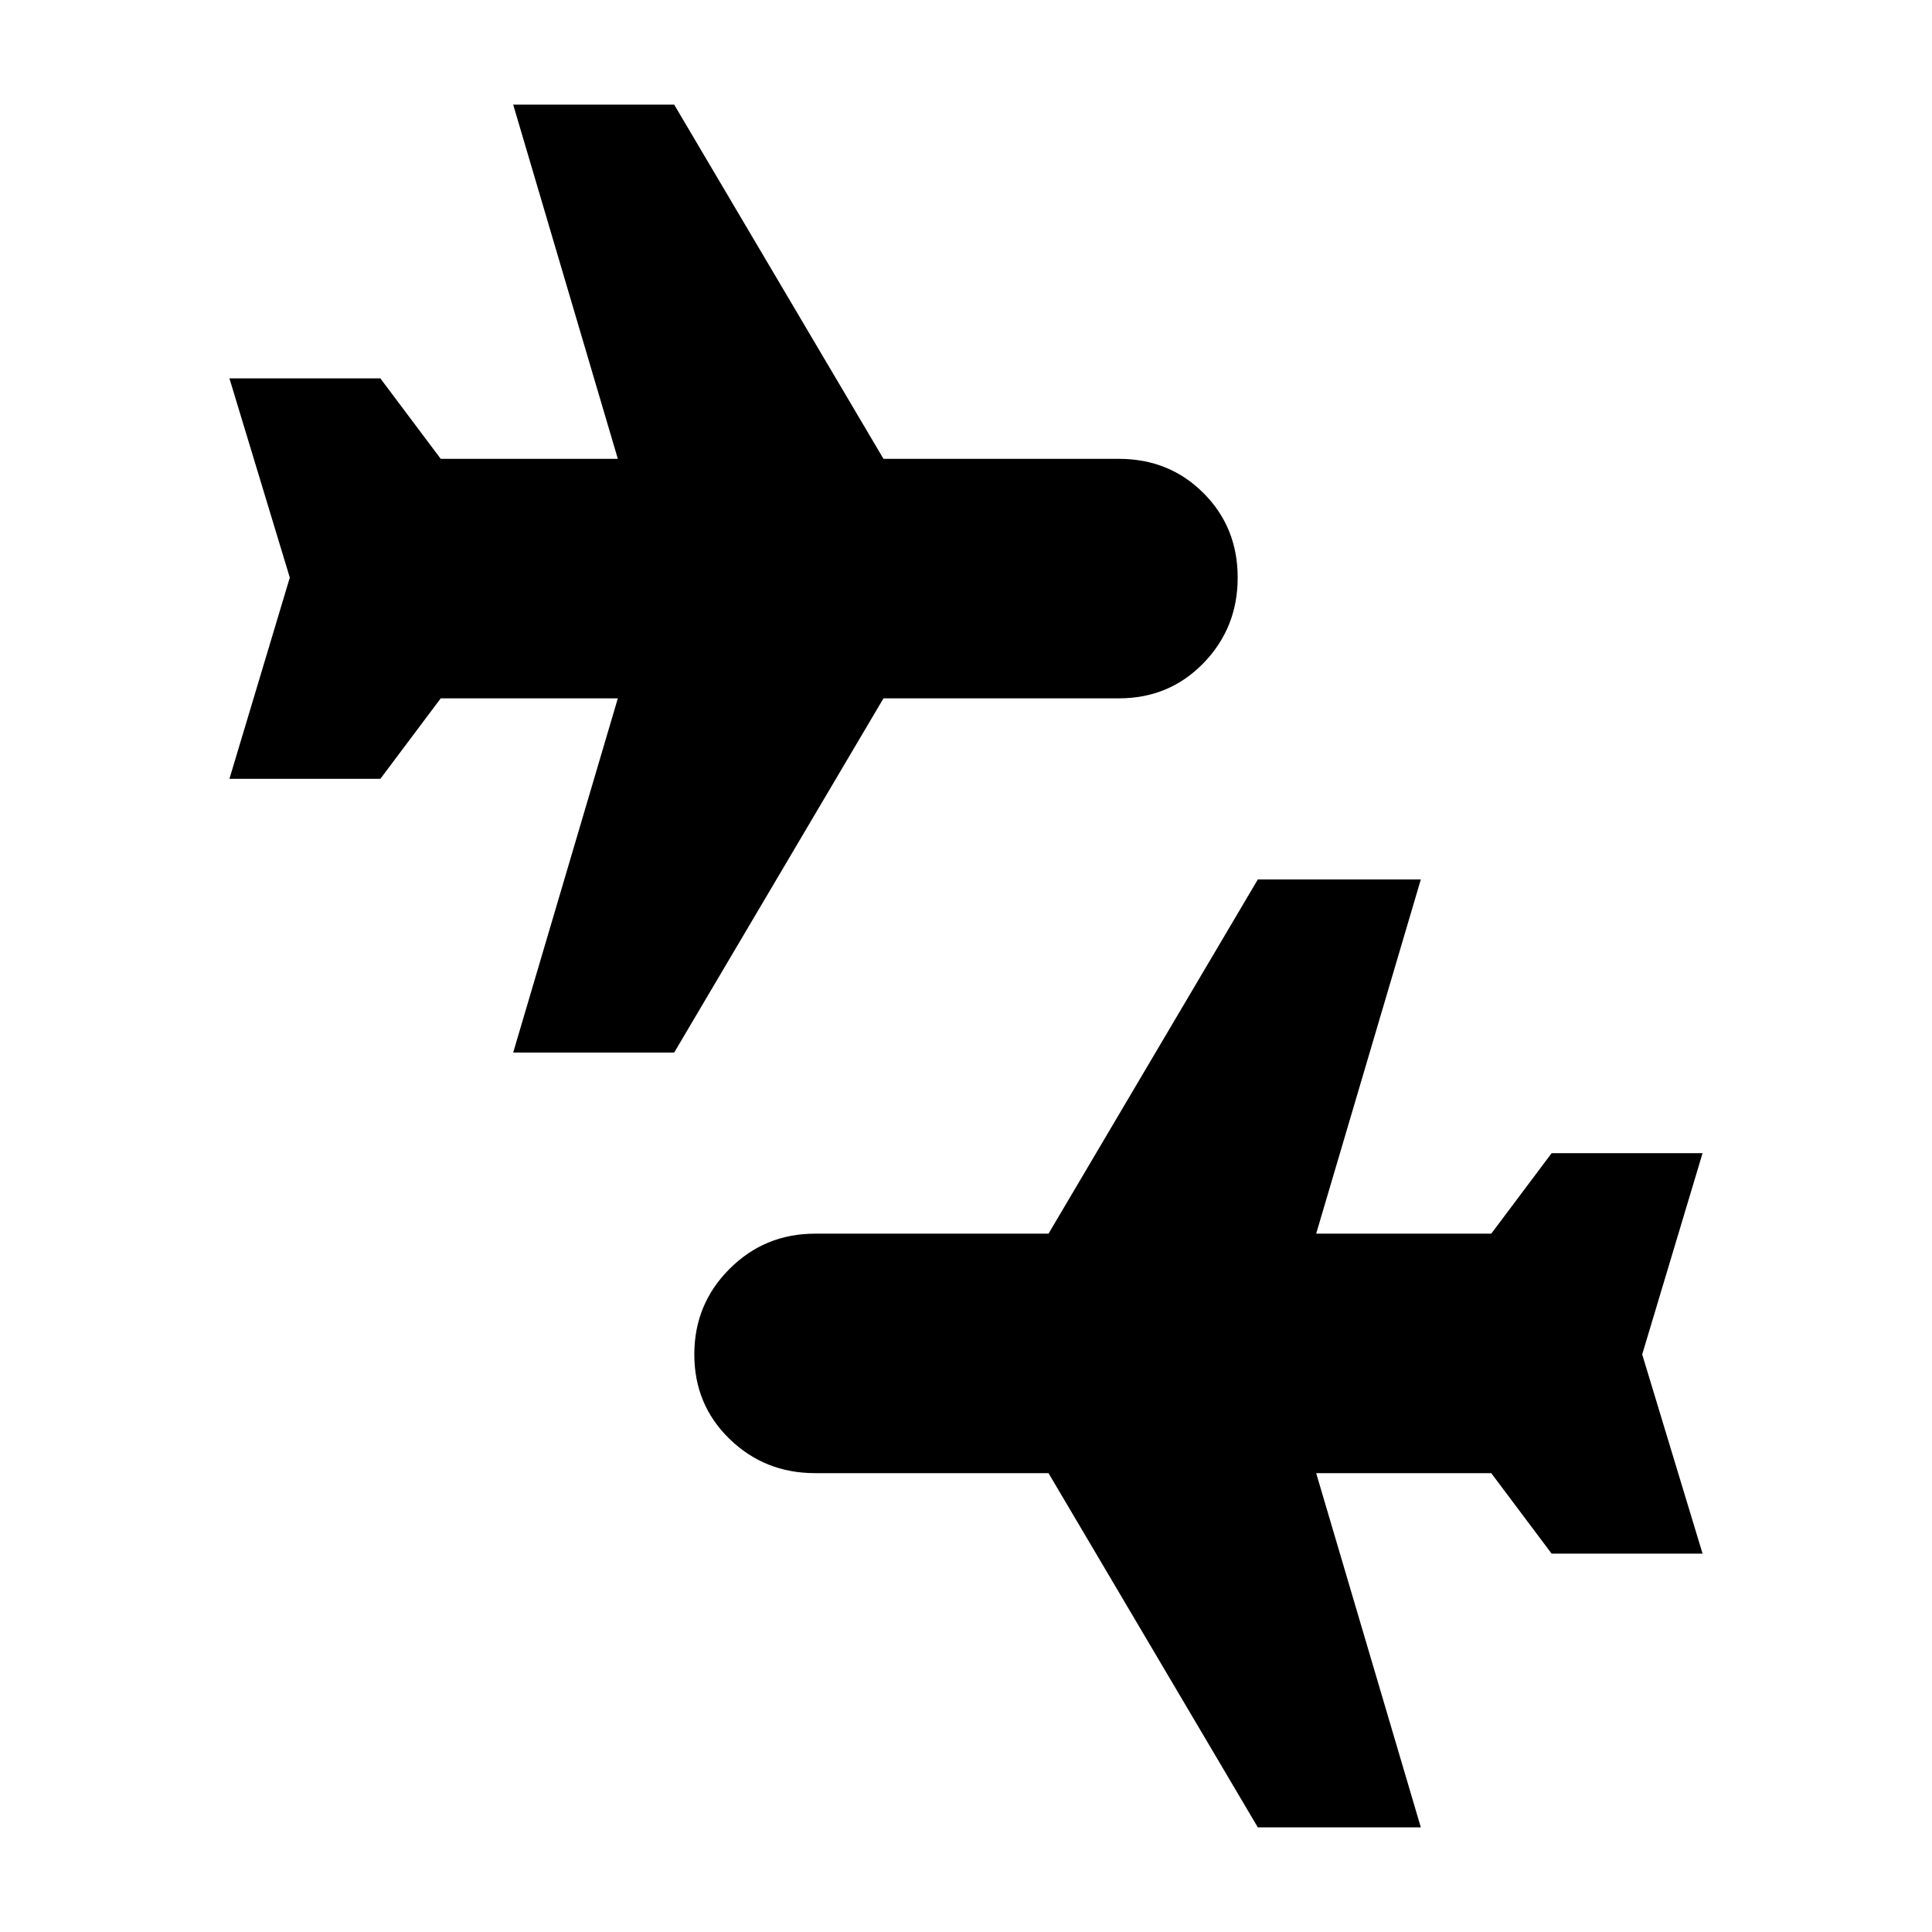 <svg xmlns="http://www.w3.org/2000/svg" height="24" viewBox="0 -960 960 960" width="24"><path d="M625-52 521-228H405q-25 0-42.5-17T345-287q0-25 17.5-42.5T405-347h116l104-176h81l-52 176h87l30-40h75l-30 100 30 99h-75l-30-40h-87l52 176h-81ZM255-437l52-176h-88l-30 40h-75l30-100-30-99h75l30 40h88l-52-176h80l104 176h117q25 0 42 17t17 42q0 25-17 42.5T556-613H439L335-437h-80Z"/></svg>